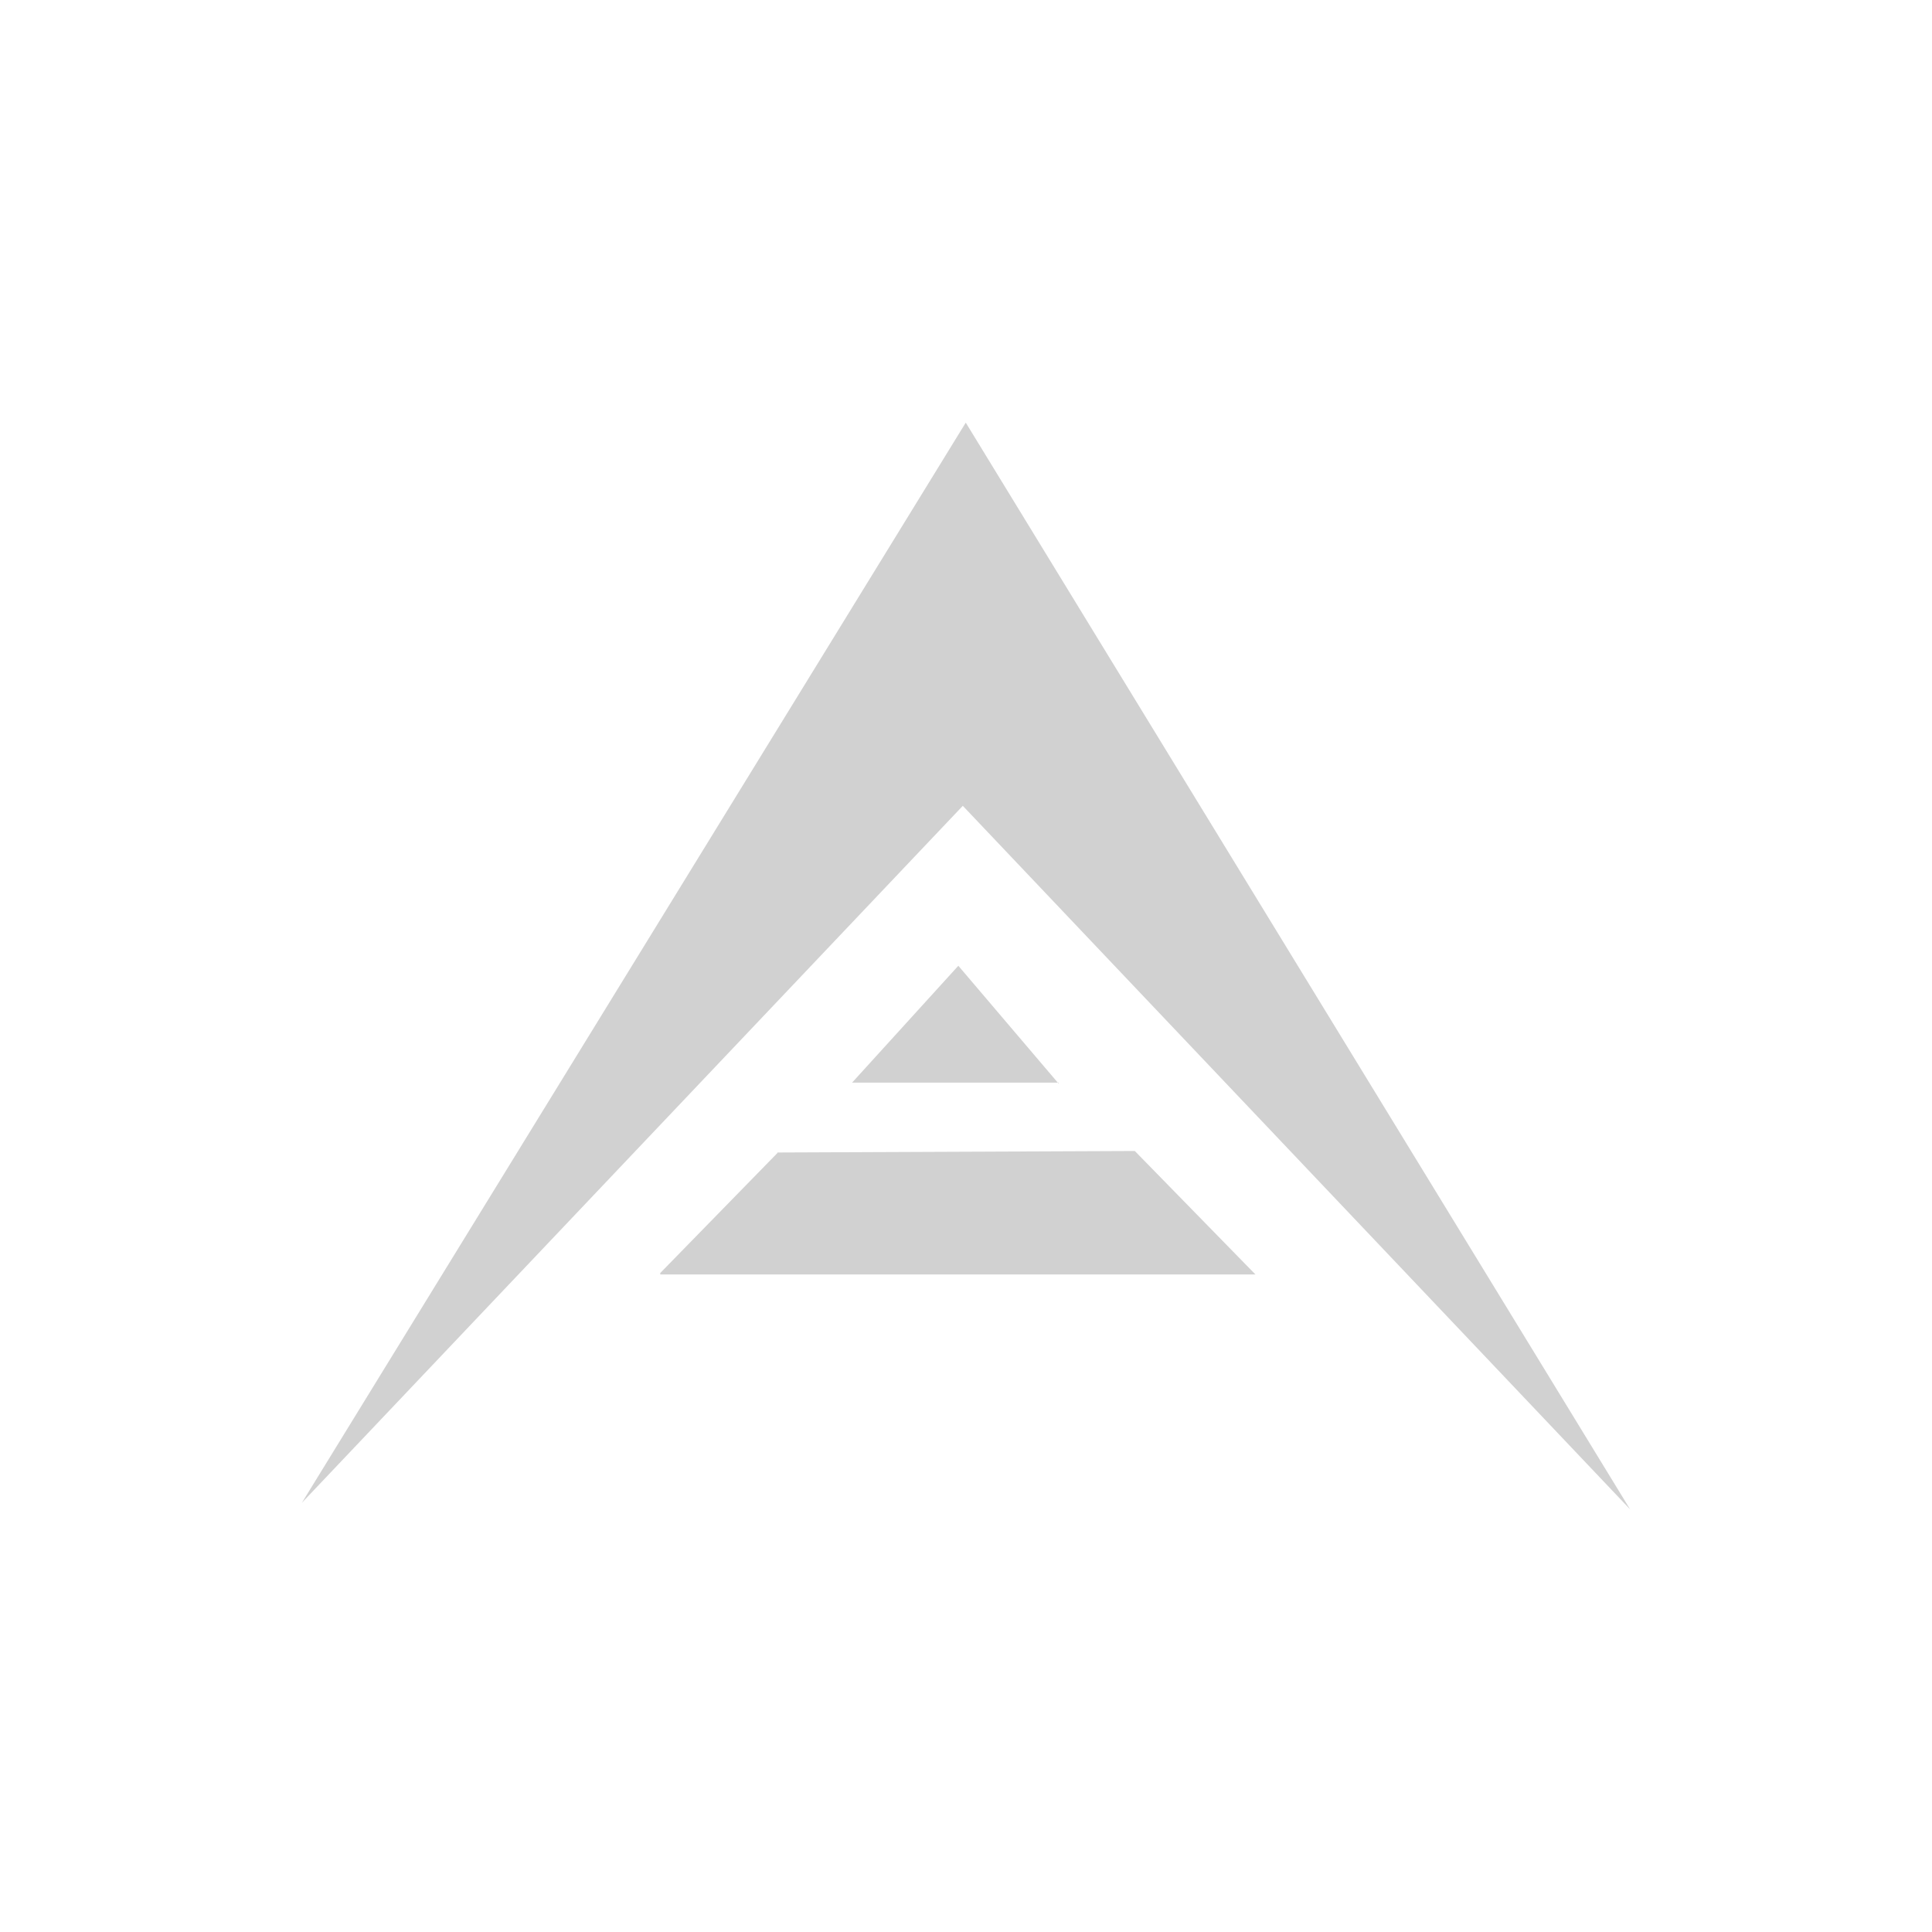 <?xml version="1.0" encoding="utf-8"?>
<svg fill="#d1d1d1" viewBox="0 0 32 32" xmlns="http://www.w3.org/2000/svg">
  <path d="M 15.947 13.347 L 27 25 L 15.996 7 L 5 24.891 L 15.947 13.347 Z M 17.535 17.932 L 17.535 17.949 L 15.873 15.996 L 14.113 17.932 L 17.535 17.932 Z M 10.935 21.109 L 20.794 21.109 L 18.796 19.064 L 12.876 19.089 L 12.876 19.098 L 10.936 21.085 L 10.936 21.109 L 10.935 21.109 Z"/>
</svg>
